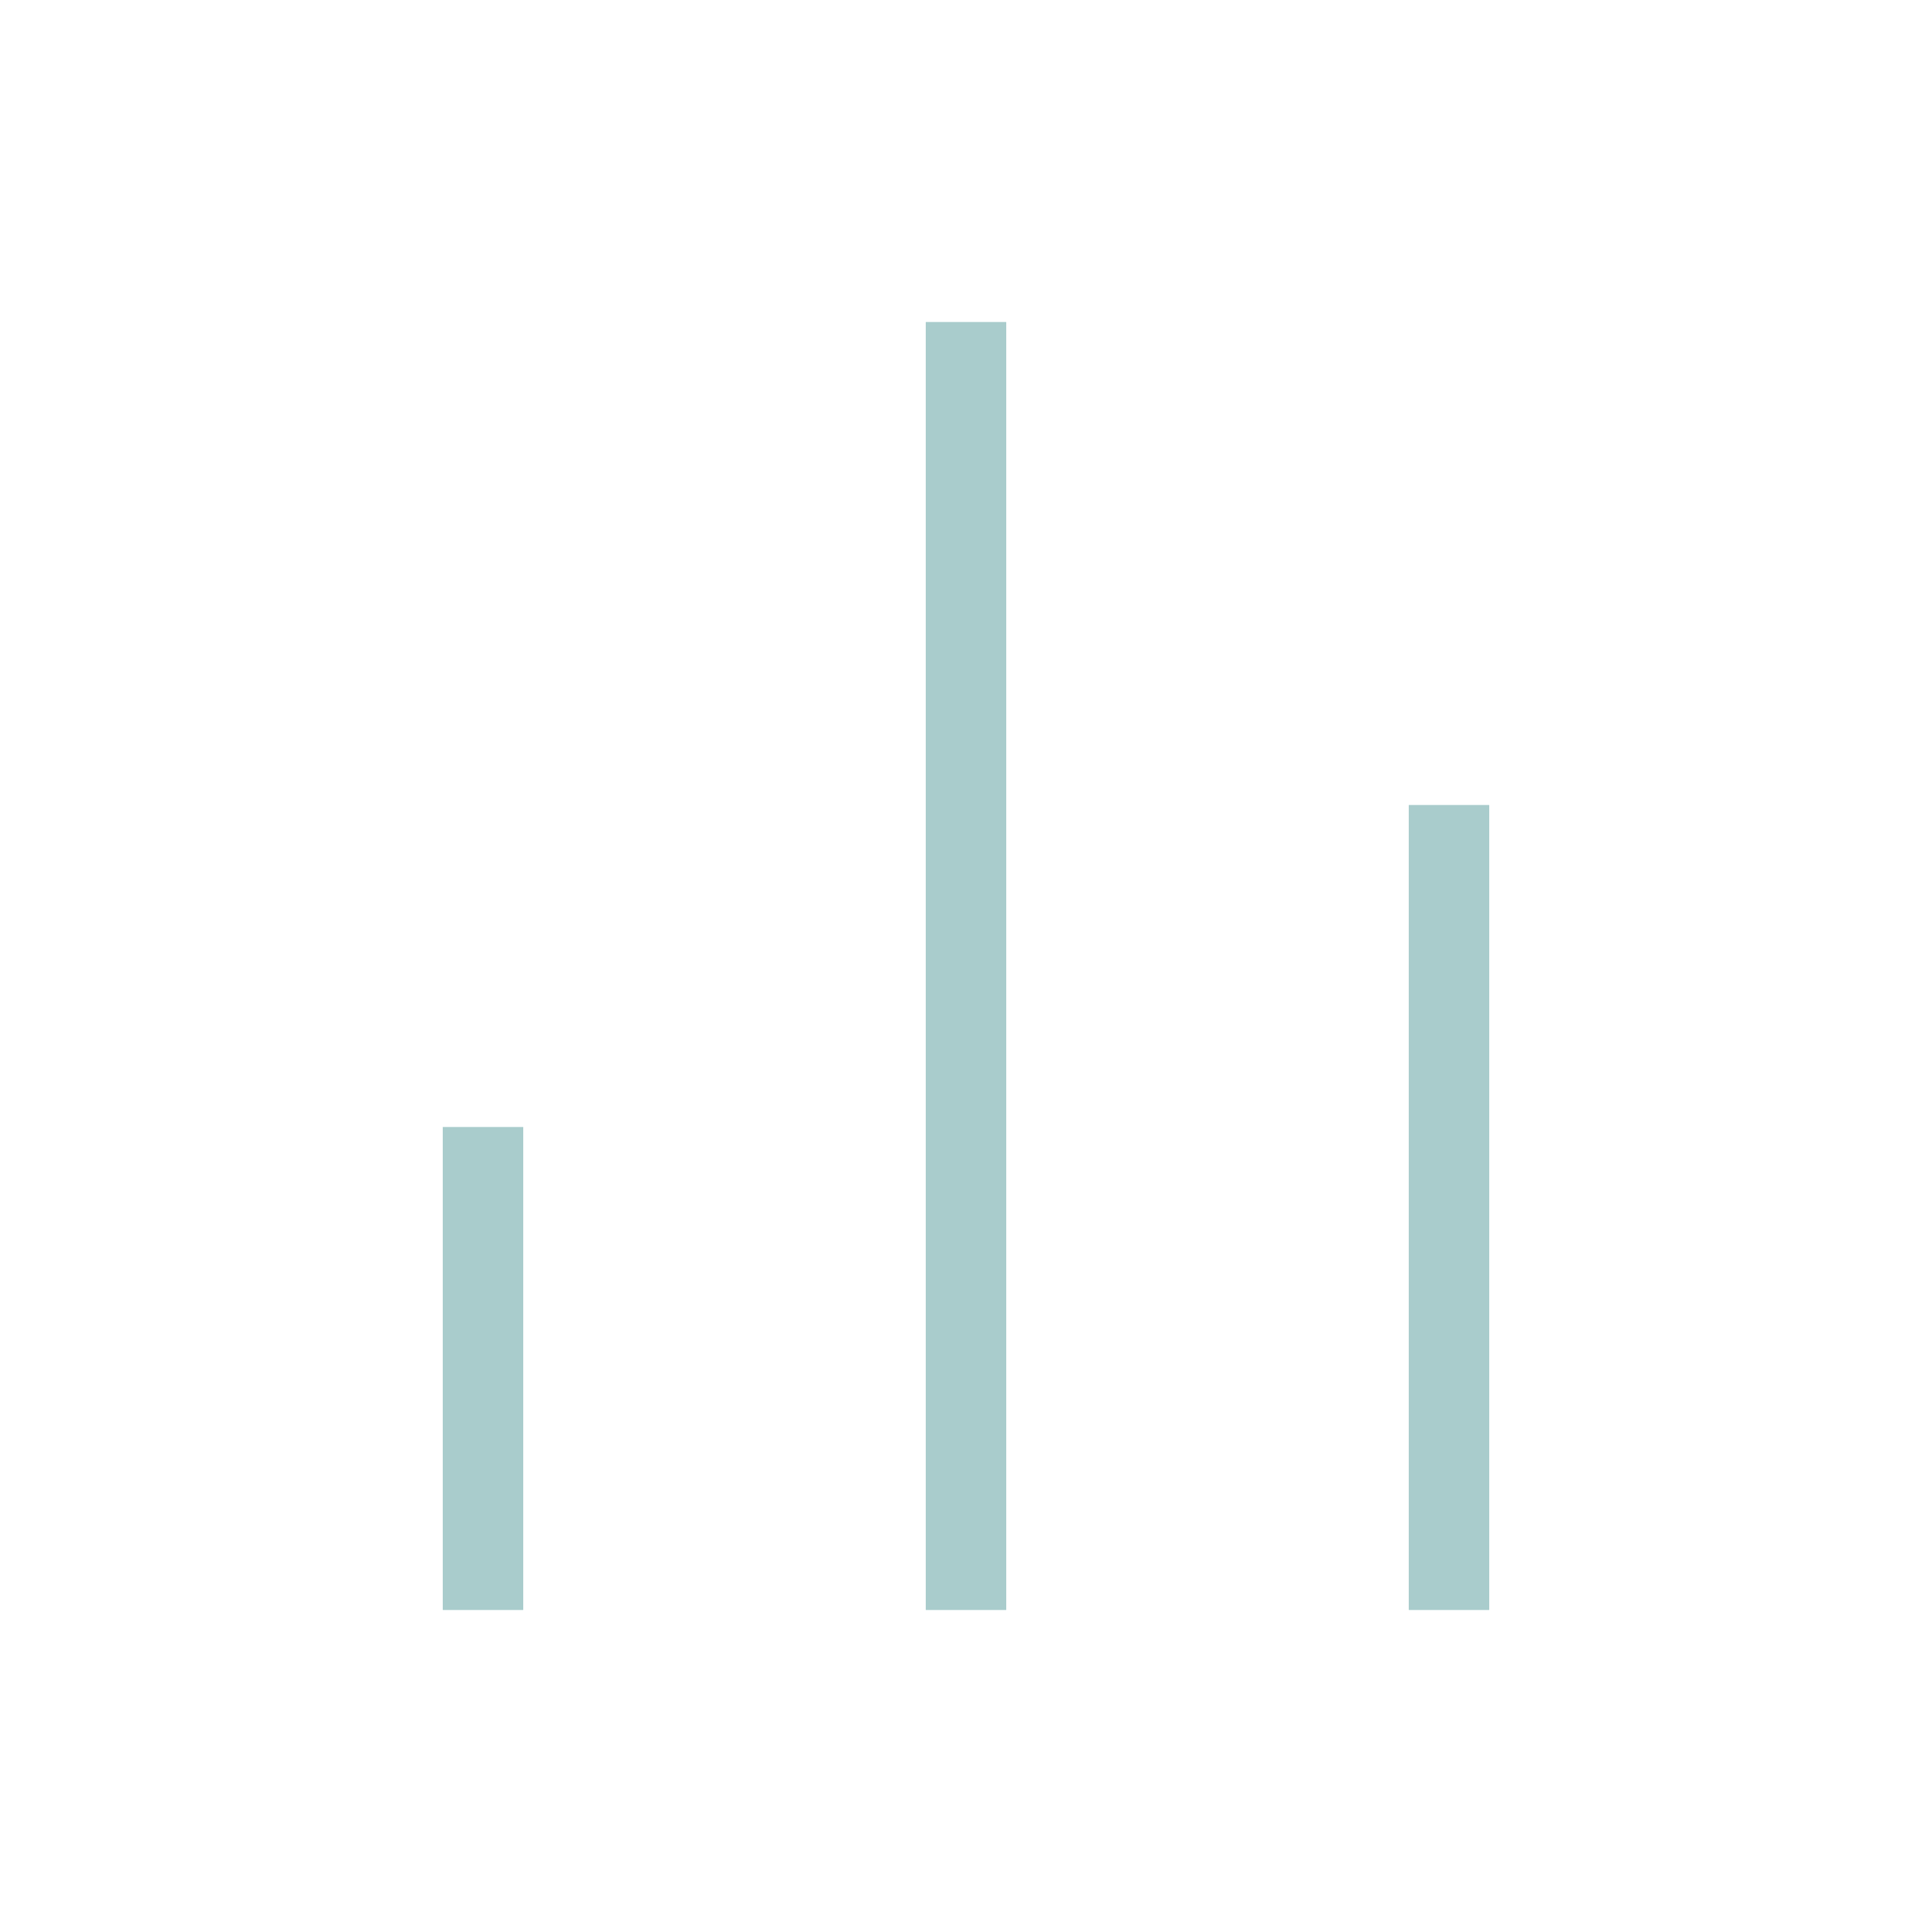 <svg xmlns="http://www.w3.org/2000/svg" width="24" height="24" viewBox="0 0 24 24" fill="none">
  <path d="M18 20V10M12 20V4M6 20V14" stroke="#A9CCCC" strokeWidth="2" strokeLinecap="round" strokeLinejoin="round"/>
</svg>
